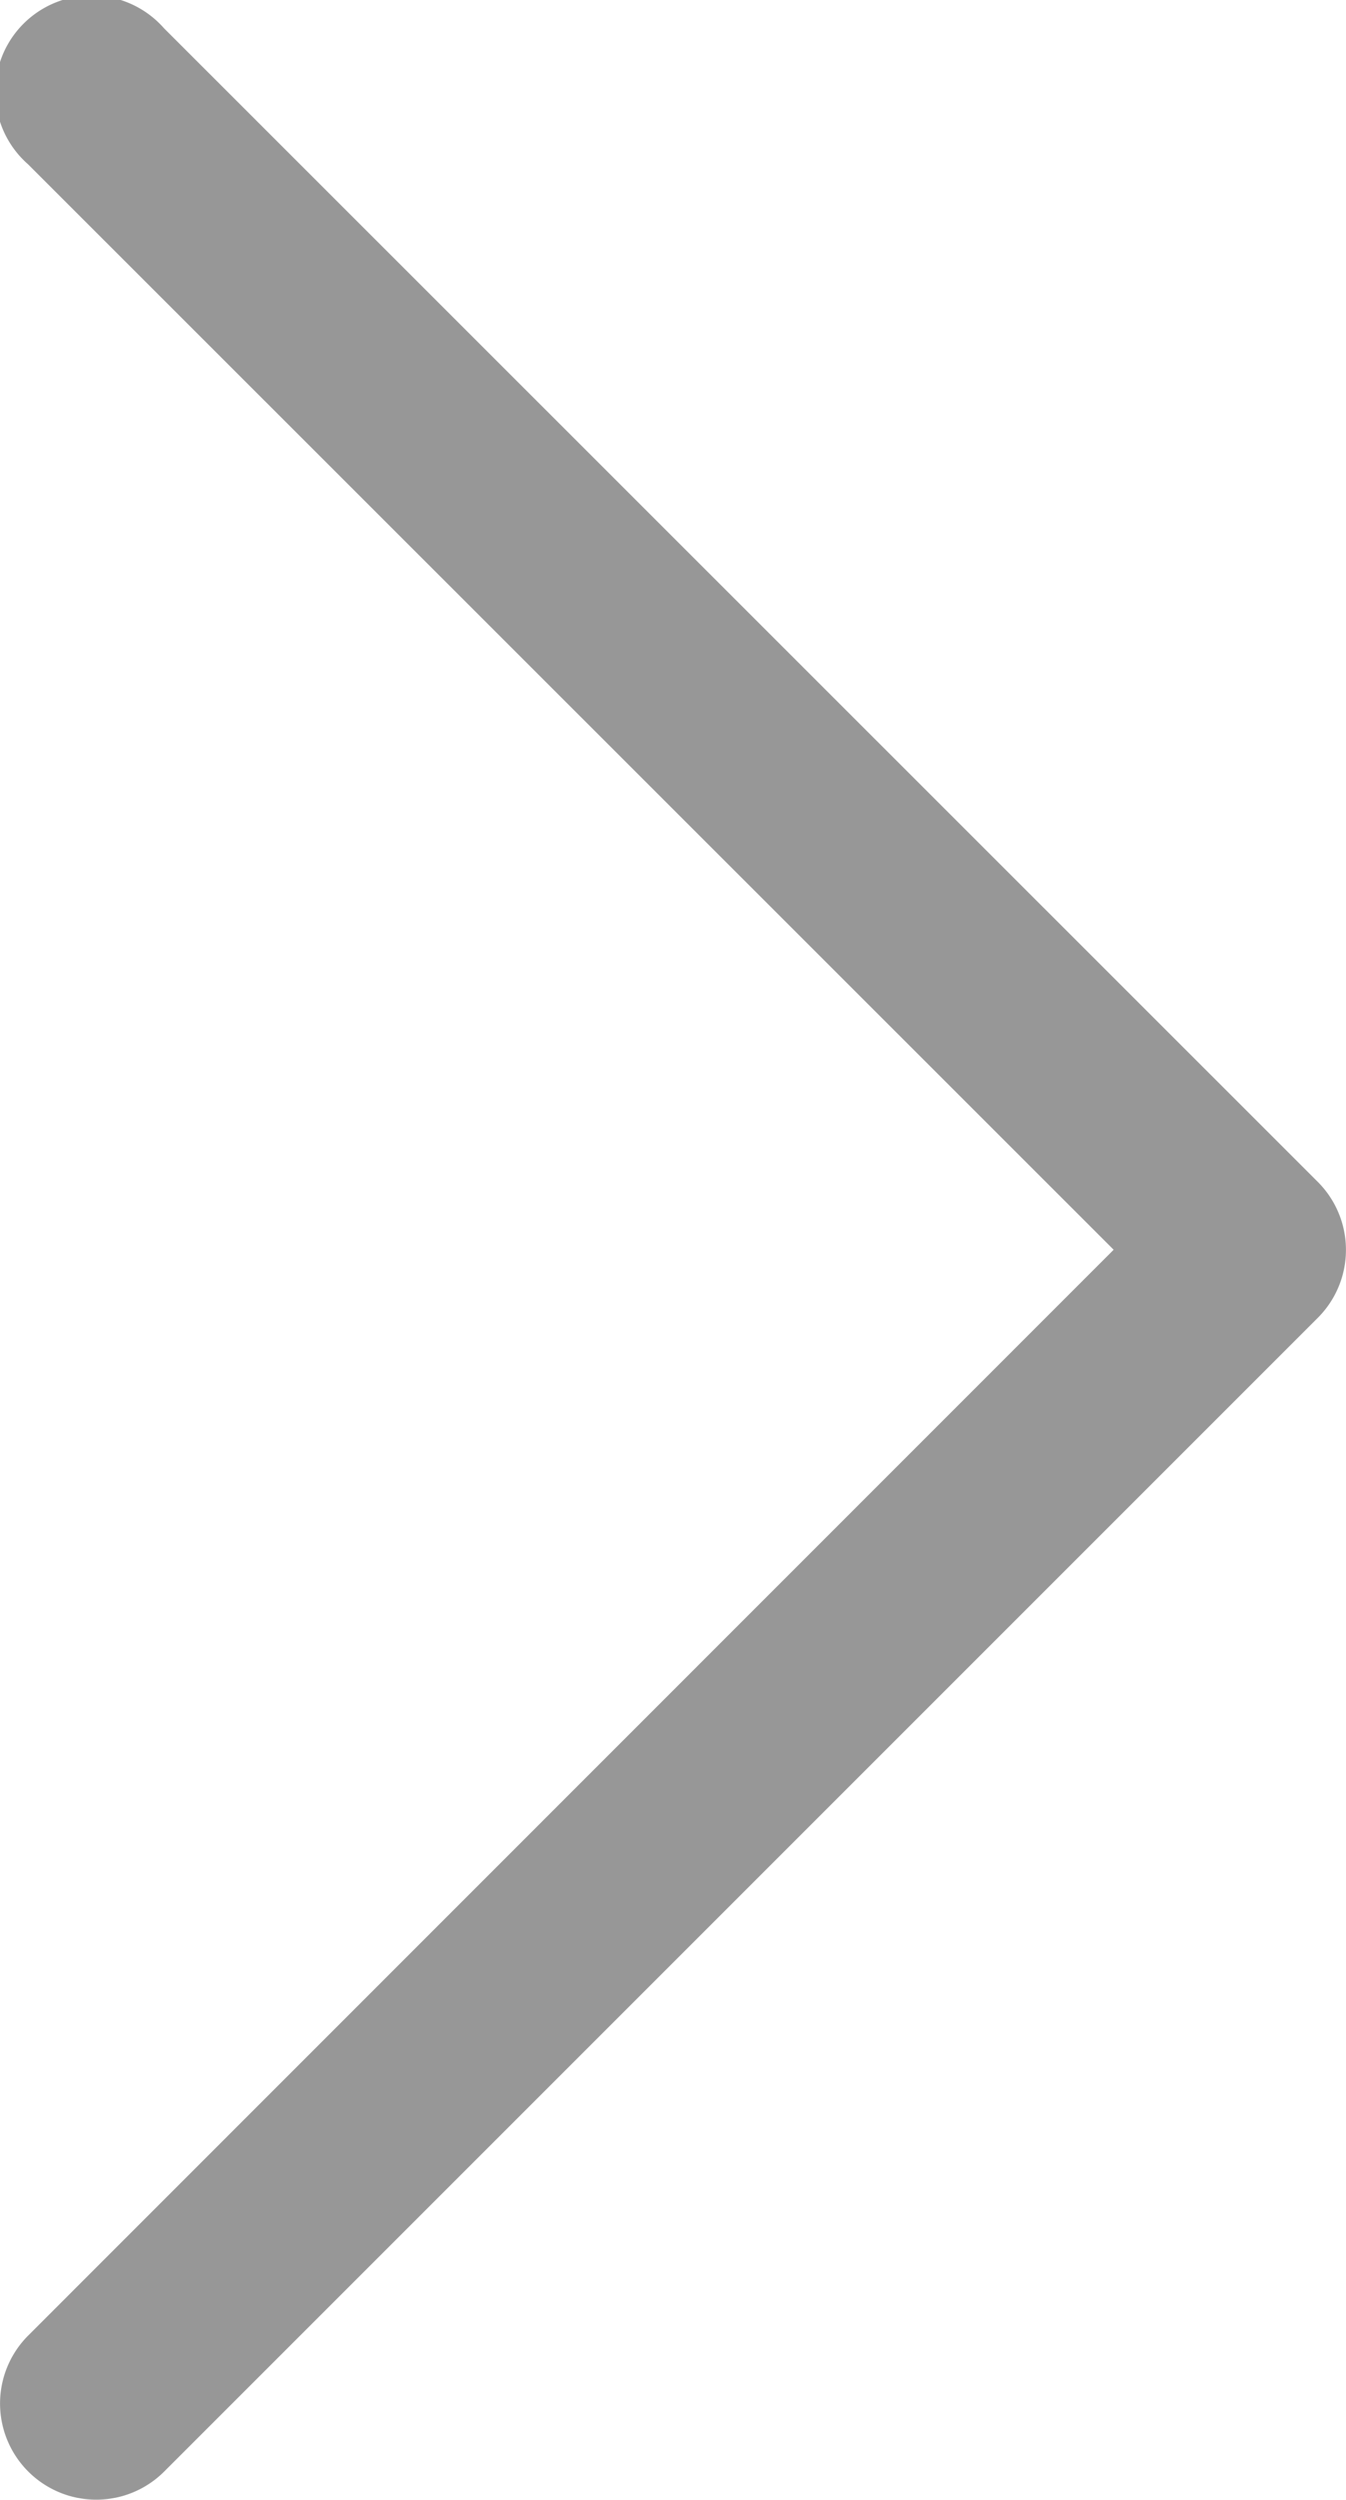 <svg xmlns="http://www.w3.org/2000/svg" width="5.434" height="10.091" viewBox="0 0 5.434 10.091">
  <path id="패스_2793" data-name="패스 2793" d="M10.819,1.613a.388.388,0,0,1,0,.549L6.437,6.545l4.383,4.382a.389.389,0,1,1-.549.549L5.613,6.819a.388.388,0,0,1,0-.549L10.27,1.613a.388.388,0,0,1,.549,0Z" transform="translate(10.933 11.59) rotate(180)" fill="#979797" fill-rule="evenodd"/>
</svg>
